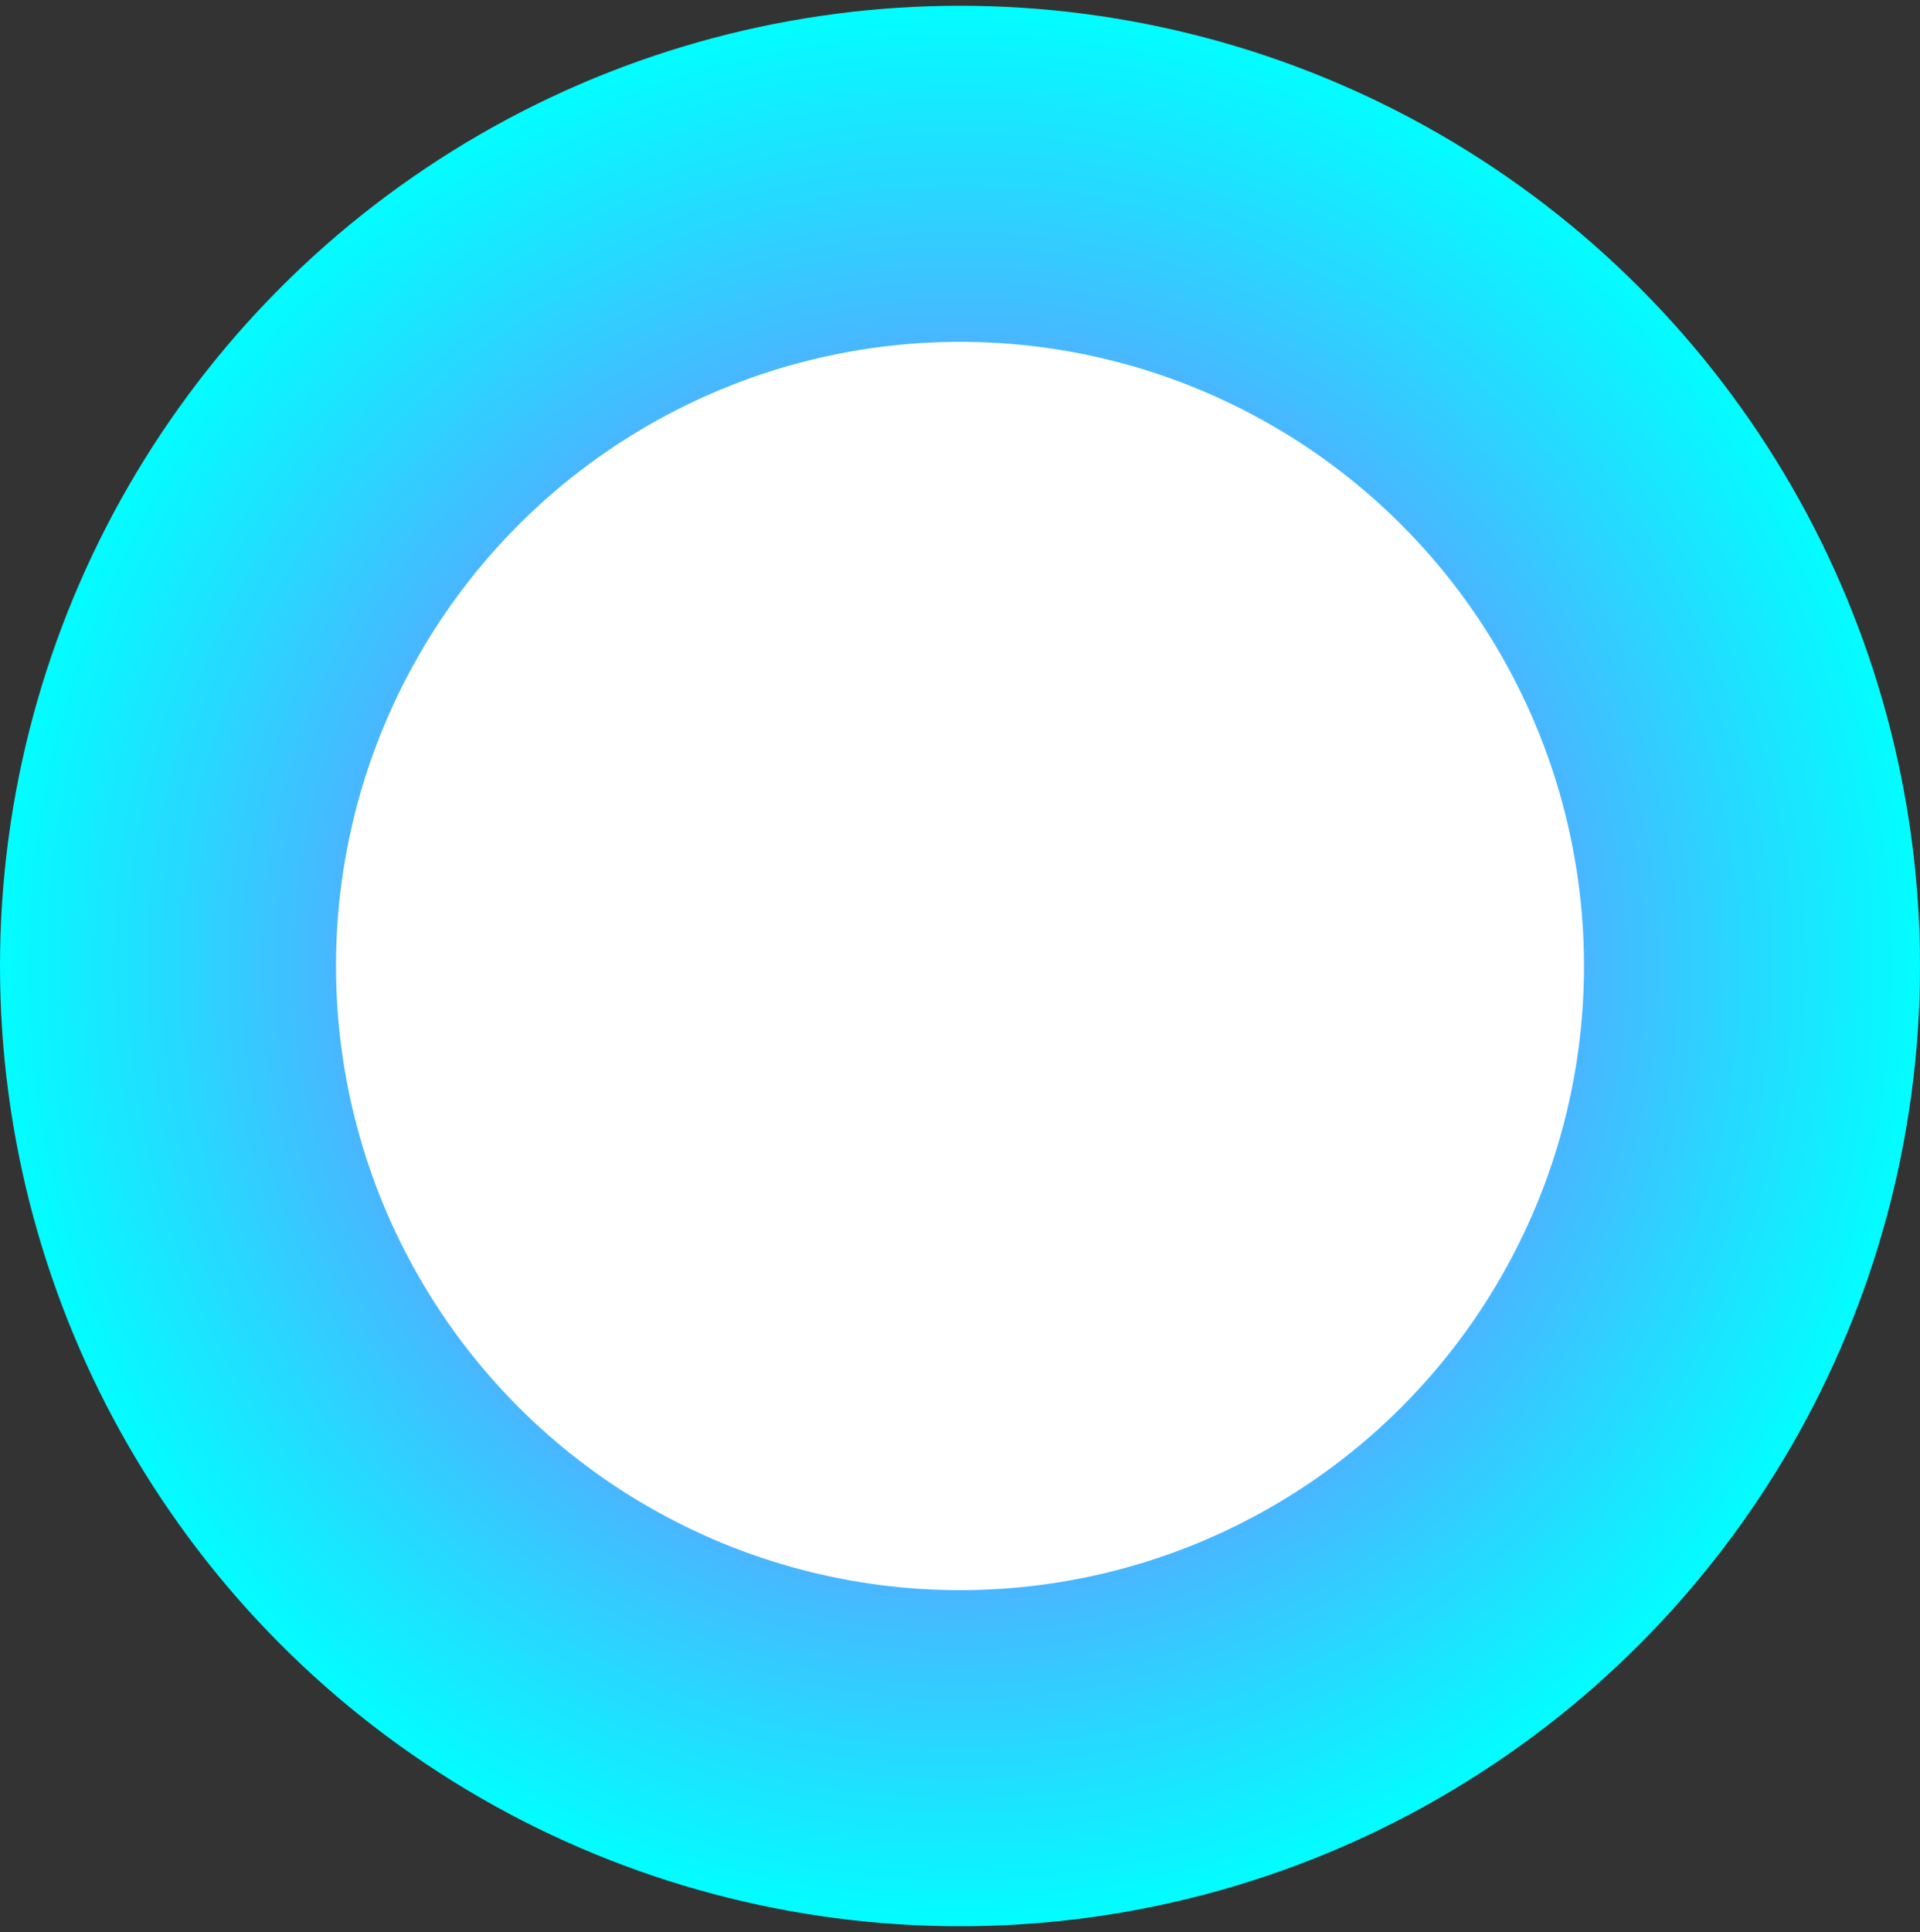 <?xml version="1.0" encoding="utf-8"?>
<svg baseProfile="full" height="1006" version="1.1" width="1000" xmlns="http://www.w3.org/2000/svg"
    xmlns:ev="http://www.w3.org/2001/xml-events" xmlns:xlink="http://www.w3.org/1999/xlink"
    viewBox="0 0 1000 1006">
    <rect x="0" y="0" width="1000" height="1006" fill="#333333" stroke="none"/>
    <defs>
        <radialGradient cx="50%" cy="50%" id="ringGradient" r="50%">
            <stop offset="0" stop-color="#ff88ff" />
            <stop offset="0.5" stop-color="#6699ff" />
            <stop offset="1" stop-color="#00ffff" />
        </radialGradient>
    </defs>
    <circle cx="500.0" cy="503.0" fill="url(#ringGradient)" r="500.0" />
    <circle cx="500.0" cy="503.0" fill="white" r="325.0" />
</svg>